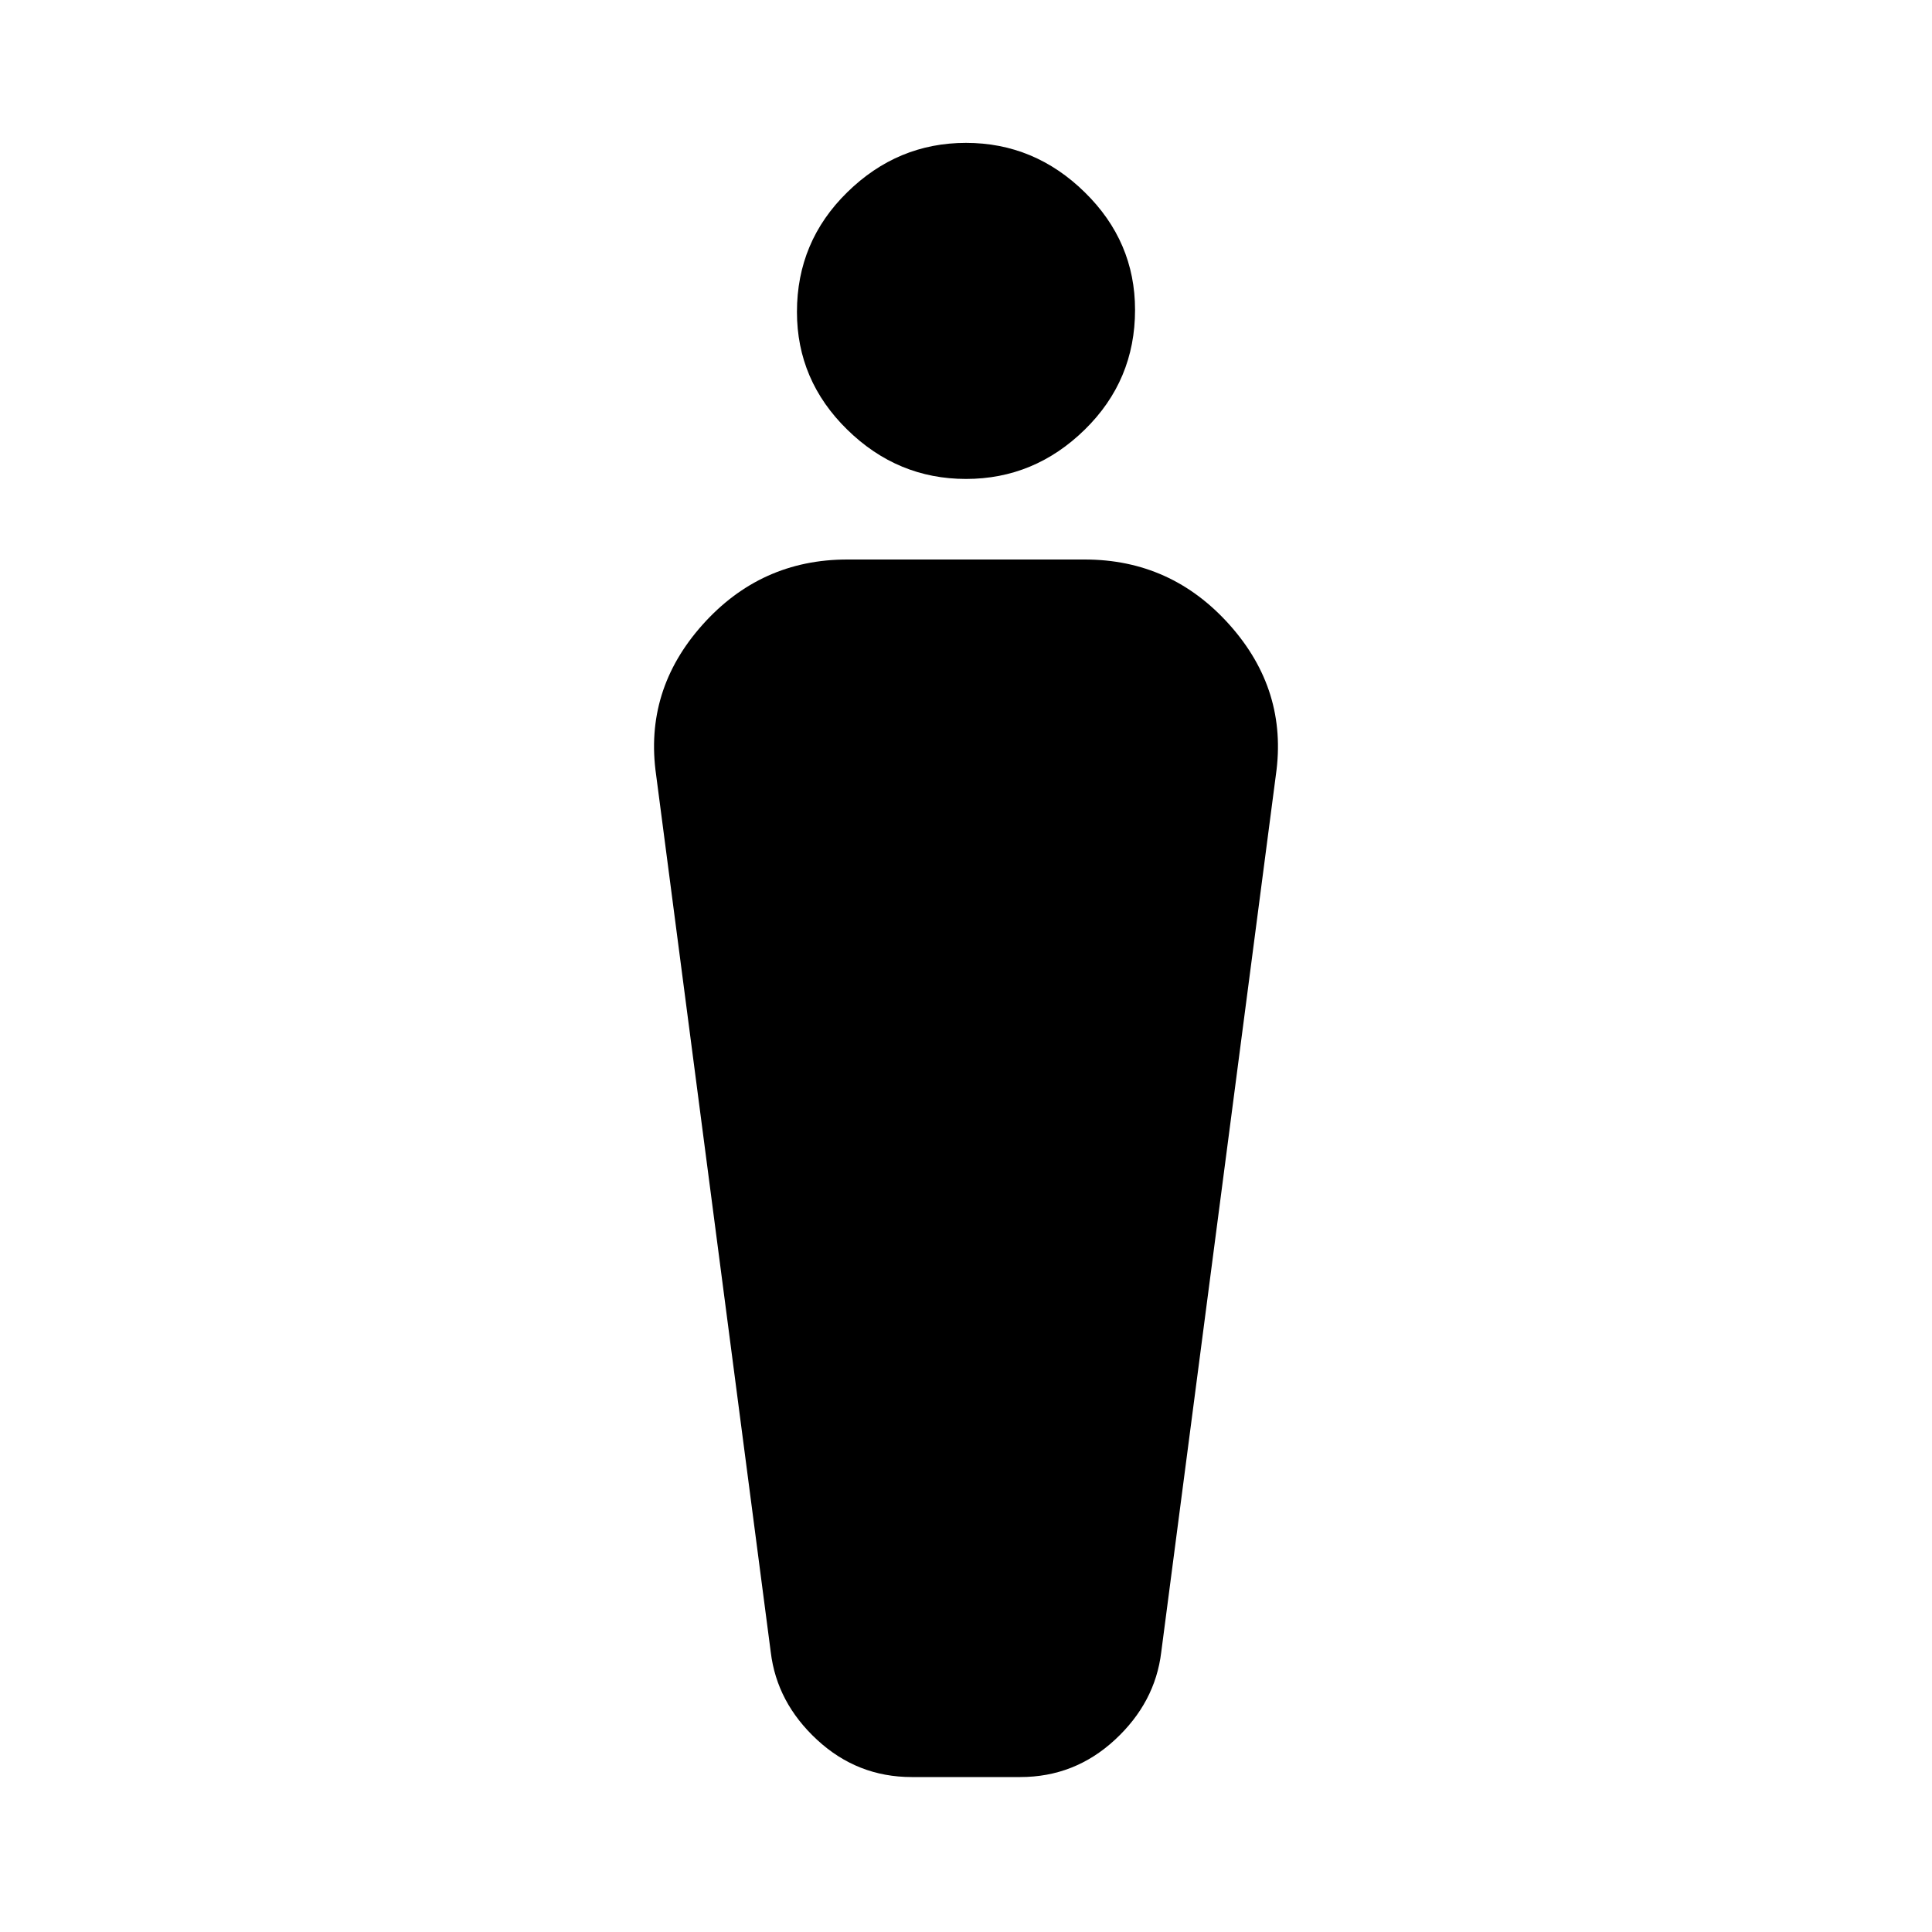 <svg xmlns="http://www.w3.org/2000/svg" height="20" width="20"><path d="M9.438 18.396q-.563 0-.98-.386-.416-.385-.479-.906L6.792 8.021q-.125-.875.479-1.552t1.5-.677h2.458q.896 0 1.5.677t.479 1.552l-1.187 9.083q-.063.521-.479.906-.417.386-.98.386ZM10 4.958q-.708 0-1.229-.51-.521-.51-.521-1.219 0-.729.521-1.239.521-.511 1.229-.511.708 0 1.229.511.521.51.521 1.218 0 .73-.521 1.24T10 4.958Z"/></svg>
